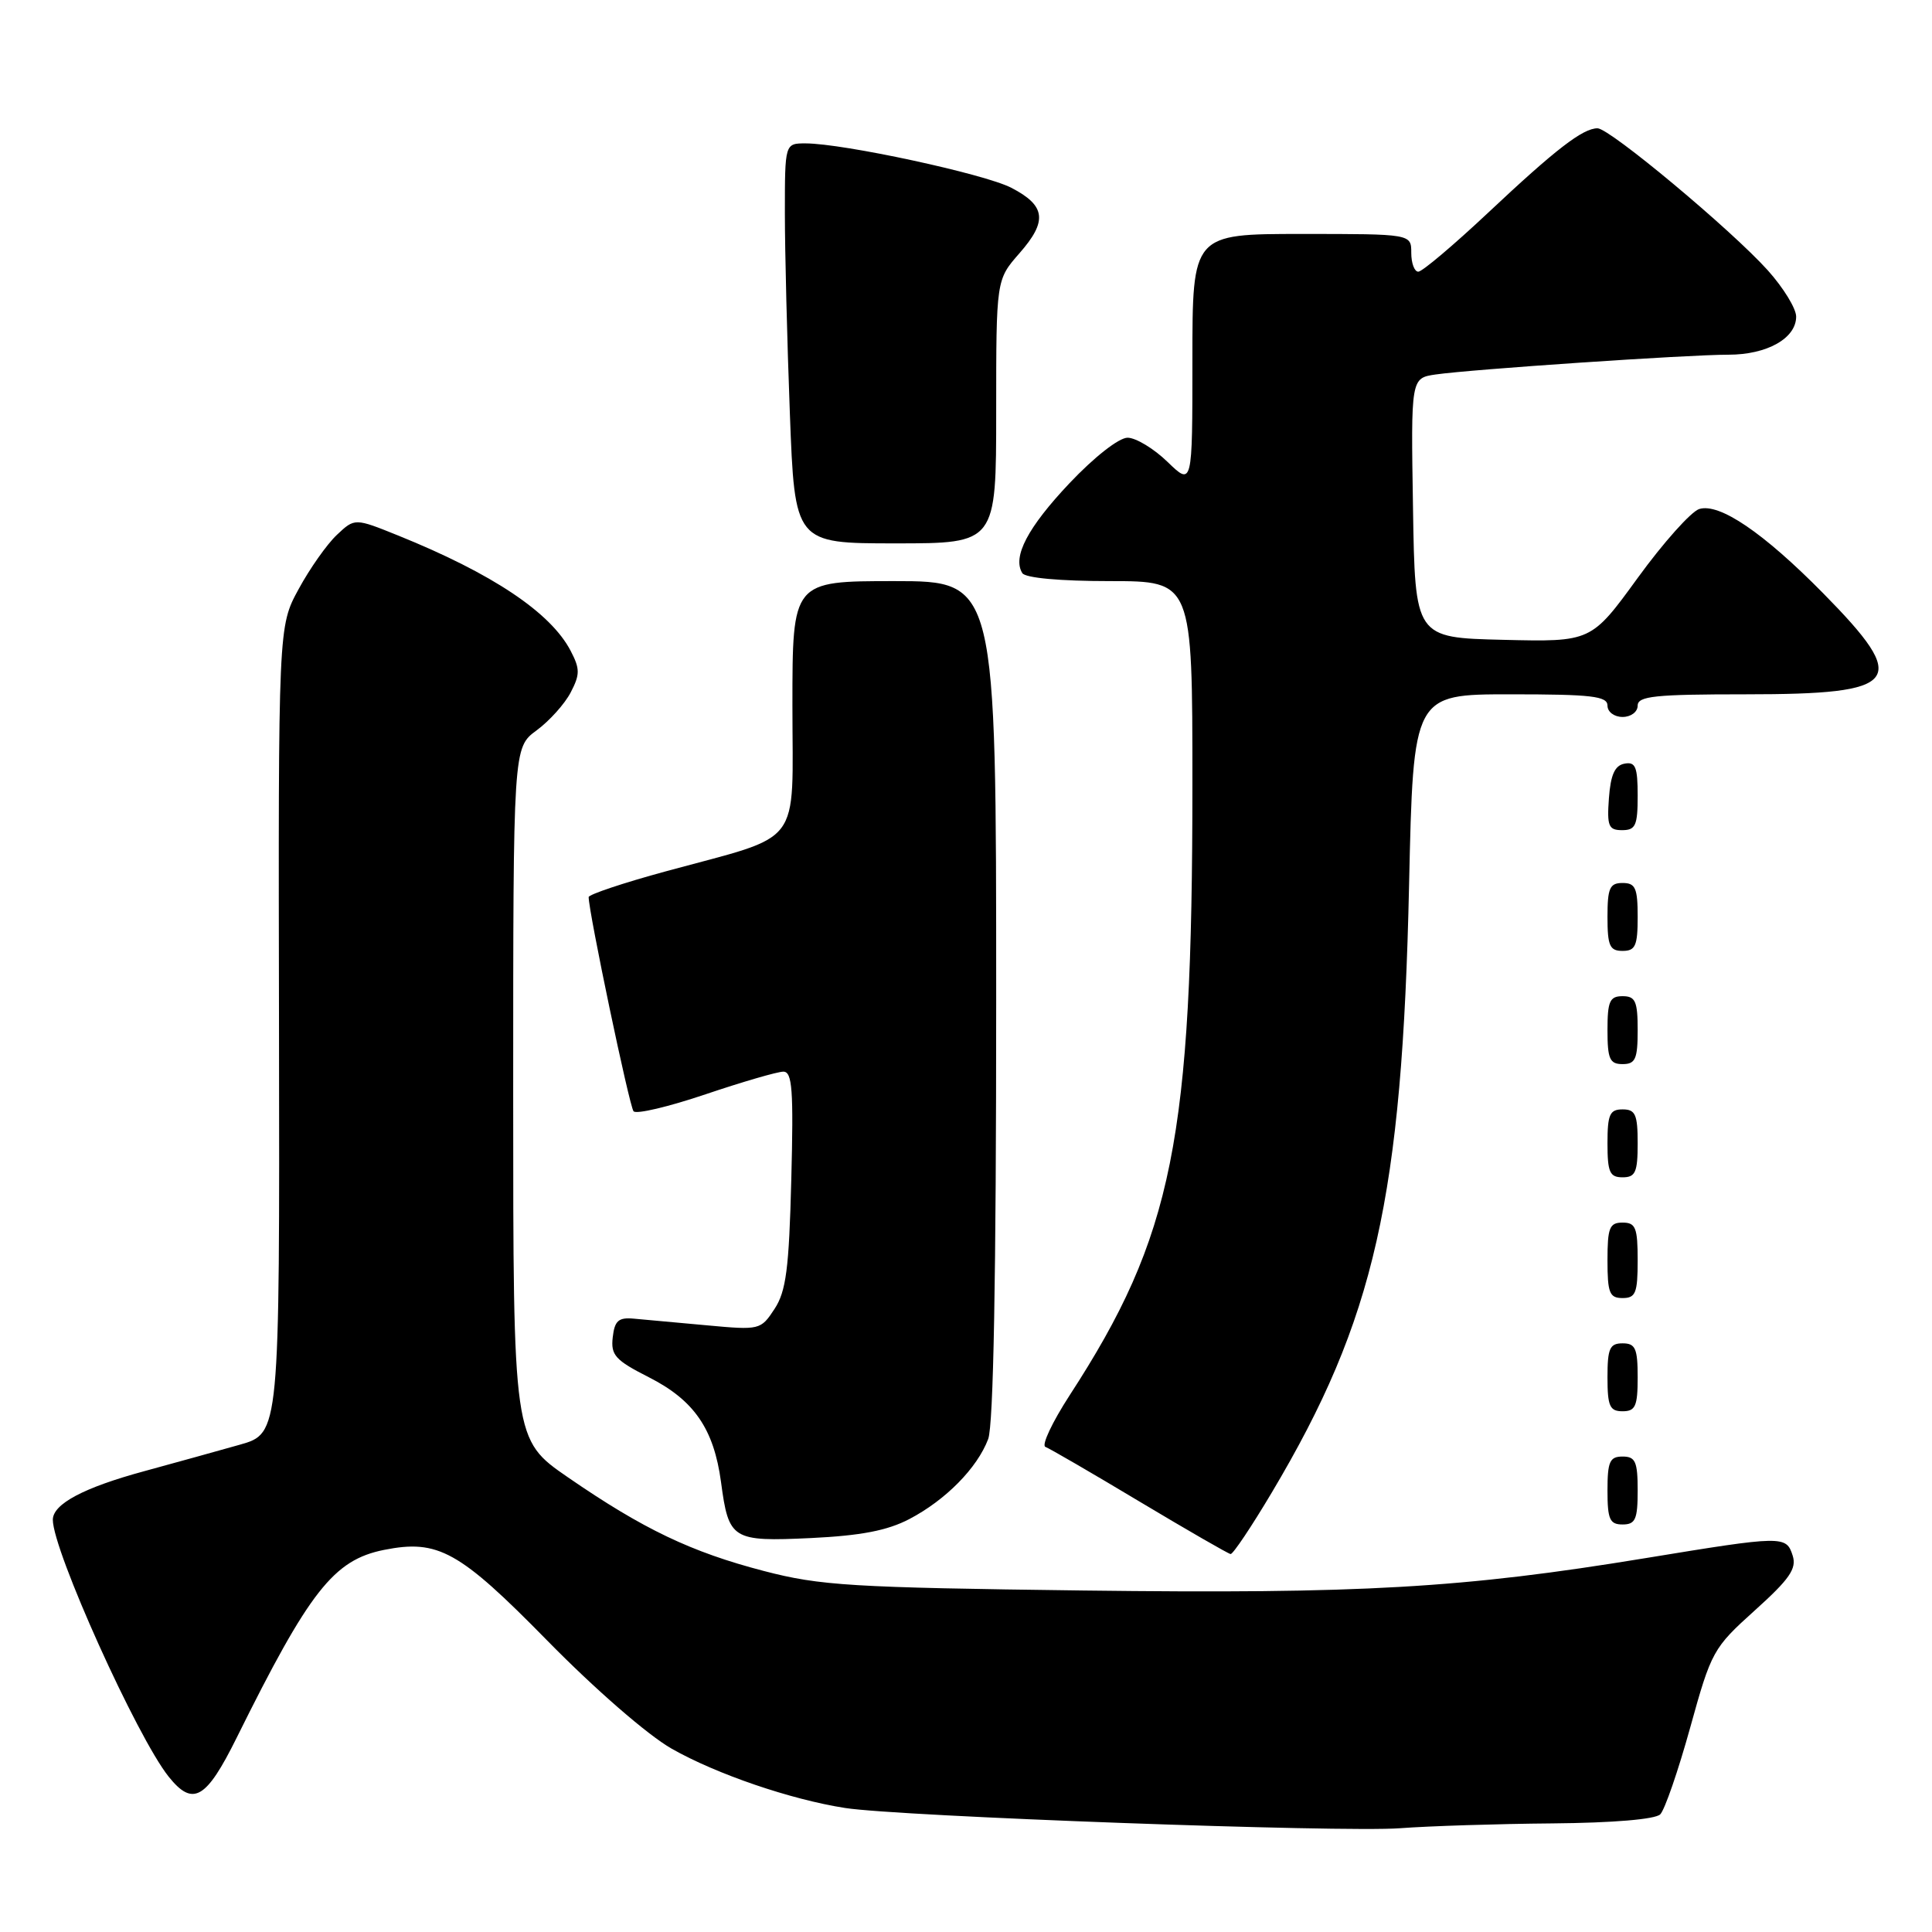 <?xml version="1.0" encoding="UTF-8" standalone="no"?>
<!DOCTYPE svg PUBLIC "-//W3C//DTD SVG 1.1//EN" "http://www.w3.org/Graphics/SVG/1.1/DTD/svg11.dtd" >
<svg xmlns="http://www.w3.org/2000/svg" xmlns:xlink="http://www.w3.org/1999/xlink" version="1.1" viewBox="0 0 256 256">
 <g >
 <path fill="currentColor"
d=" M 205.70 241.61 C 213.72 241.54 219.33 241.07 219.99 240.41 C 220.59 239.81 222.37 234.64 223.96 228.91 C 226.76 218.79 227.00 218.36 232.53 213.38 C 237.13 209.24 238.09 207.85 237.54 206.13 C 236.69 203.46 236.28 203.47 218.04 206.46 C 193.81 210.44 180.39 211.21 143.50 210.75 C 112.80 210.36 108.70 210.11 101.24 208.17 C 91.59 205.66 85.24 202.63 75.25 195.75 C 68.00 190.75 68.00 190.75 68.00 144.91 C 68.00 99.06 68.00 99.06 71.10 96.78 C 72.80 95.53 74.84 93.26 75.62 91.75 C 76.86 89.37 76.86 88.63 75.62 86.25 C 72.98 81.17 65.26 76.01 52.76 70.96 C 47.01 68.64 47.01 68.64 44.64 70.87 C 43.33 72.10 41.05 75.33 39.57 78.06 C 36.87 83.01 36.87 83.01 36.97 136.47 C 37.06 189.93 37.06 189.93 31.78 191.43 C 28.88 192.25 23.18 193.83 19.11 194.94 C 11.08 197.12 7.00 199.29 7.00 201.38 C 7.00 205.44 18.14 230.15 22.35 235.42 C 25.56 239.43 27.31 238.43 31.35 230.28 C 41.01 210.79 44.21 206.71 50.88 205.37 C 58.05 203.94 60.84 205.49 72.50 217.37 C 78.87 223.86 85.82 229.90 89.00 231.71 C 94.93 235.08 104.78 238.45 112.00 239.57 C 119.21 240.69 177.82 242.83 185.50 242.25 C 189.35 241.96 198.44 241.67 205.70 241.61 Z  M 168.53 197.75 C 182.17 174.82 185.80 158.76 186.71 117.25 C 187.27 92.00 187.27 92.00 200.14 92.00 C 210.90 92.00 213.00 92.24 213.00 93.50 C 213.00 94.33 213.89 95.00 215.00 95.00 C 216.11 95.00 217.00 94.33 217.00 93.50 C 217.00 92.24 219.26 92.00 231.31 92.00 C 251.93 92.00 253.17 90.38 241.56 78.59 C 233.65 70.57 227.82 66.61 225.15 67.45 C 224.07 67.80 220.40 71.90 217.01 76.57 C 210.84 85.06 210.84 85.06 199.17 84.78 C 187.50 84.50 187.50 84.50 187.23 67.30 C 186.95 50.10 186.95 50.10 190.23 49.62 C 194.94 48.94 223.68 46.99 229.03 47.00 C 234.14 47.00 238.00 44.83 238.00 41.95 C 238.00 40.88 236.31 38.13 234.25 35.83 C 229.41 30.45 213.30 17.00 211.68 17.00 C 209.73 17.00 206.14 19.77 197.18 28.19 C 192.61 32.48 188.45 36.00 187.93 36.00 C 187.42 36.00 187.00 34.88 187.00 33.50 C 187.00 31.00 187.00 31.00 172.50 31.00 C 158.00 31.00 158.00 31.00 158.00 47.70 C 158.00 64.39 158.00 64.39 154.70 61.20 C 152.89 59.44 150.50 58.00 149.41 58.00 C 148.26 58.00 144.99 60.56 141.71 64.03 C 136.17 69.90 134.13 73.79 135.46 75.94 C 135.86 76.58 140.45 77.00 147.06 77.00 C 158.00 77.00 158.00 77.00 158.00 103.89 C 158.00 151.05 155.44 163.79 141.71 184.92 C 139.42 188.46 137.98 191.51 138.52 191.72 C 139.06 191.92 144.68 195.18 151.00 198.97 C 157.32 202.75 162.75 205.88 163.06 205.92 C 163.37 205.96 165.83 202.29 168.53 197.75 Z  M 120.50 201.28 C 125.31 198.76 129.49 194.52 130.94 190.68 C 131.64 188.82 132.00 169.17 132.00 132.43 C 132.00 77.00 132.00 77.00 118.50 77.00 C 105.00 77.00 105.00 77.00 105.00 93.49 C 105.00 112.54 106.60 110.45 88.25 115.45 C 82.61 116.98 78.00 118.53 78.00 118.87 C 78.00 120.85 83.40 146.63 83.95 147.25 C 84.31 147.67 88.60 146.65 93.49 145.00 C 98.38 143.35 103.02 142.00 103.80 142.00 C 104.98 142.00 105.16 144.42 104.85 156.31 C 104.55 168.13 104.16 171.11 102.63 173.44 C 100.80 176.23 100.67 176.26 93.64 175.61 C 89.71 175.25 85.38 174.85 84.00 174.73 C 81.96 174.54 81.44 174.99 81.19 177.20 C 80.92 179.56 81.52 180.23 85.97 182.49 C 91.97 185.53 94.59 189.33 95.54 196.39 C 96.56 204.02 96.99 204.29 107.46 203.80 C 114.07 203.48 117.58 202.81 120.50 201.28 Z  M 217.00 197.50 C 217.00 193.67 216.70 193.00 215.00 193.00 C 213.30 193.00 213.00 193.67 213.00 197.50 C 213.00 201.33 213.30 202.00 215.00 202.00 C 216.70 202.00 217.00 201.33 217.00 197.50 Z  M 217.00 182.50 C 217.00 178.67 216.70 178.00 215.00 178.00 C 213.30 178.00 213.00 178.67 213.00 182.50 C 213.00 186.33 213.30 187.00 215.00 187.00 C 216.70 187.00 217.00 186.33 217.00 182.50 Z  M 217.00 167.00 C 217.00 162.67 216.73 162.00 215.00 162.00 C 213.27 162.00 213.00 162.67 213.00 167.00 C 213.00 171.33 213.27 172.00 215.00 172.00 C 216.73 172.00 217.00 171.33 217.00 167.00 Z  M 217.00 151.50 C 217.00 147.67 216.70 147.00 215.00 147.00 C 213.30 147.00 213.00 147.67 213.00 151.50 C 213.00 155.33 213.30 156.00 215.00 156.00 C 216.70 156.00 217.00 155.33 217.00 151.50 Z  M 217.00 136.50 C 217.00 132.67 216.70 132.00 215.00 132.00 C 213.30 132.00 213.00 132.67 213.00 136.50 C 213.00 140.33 213.30 141.00 215.00 141.00 C 216.70 141.00 217.00 140.33 217.00 136.50 Z  M 217.00 121.50 C 217.00 117.67 216.70 117.00 215.00 117.00 C 213.30 117.00 213.00 117.67 213.00 121.50 C 213.00 125.33 213.30 126.00 215.00 126.00 C 216.70 126.00 217.00 125.33 217.00 121.50 Z  M 217.00 105.43 C 217.00 101.61 216.71 100.91 215.25 101.19 C 213.97 101.43 213.42 102.66 213.19 105.76 C 212.92 109.47 213.14 110.00 214.94 110.00 C 216.72 110.00 217.00 109.38 217.00 105.43 Z  M 132.00 54.53 C 132.00 37.07 132.00 37.07 135.08 33.56 C 138.83 29.29 138.58 27.25 134.00 24.88 C 130.44 23.04 111.75 19.01 106.75 19.00 C 104.00 19.00 104.00 19.00 104.00 28.25 C 104.00 33.34 104.30 45.26 104.66 54.75 C 105.31 72.00 105.31 72.00 118.66 72.00 C 132.00 72.00 132.00 72.00 132.00 54.53 Z "/>
</g>
</svg>